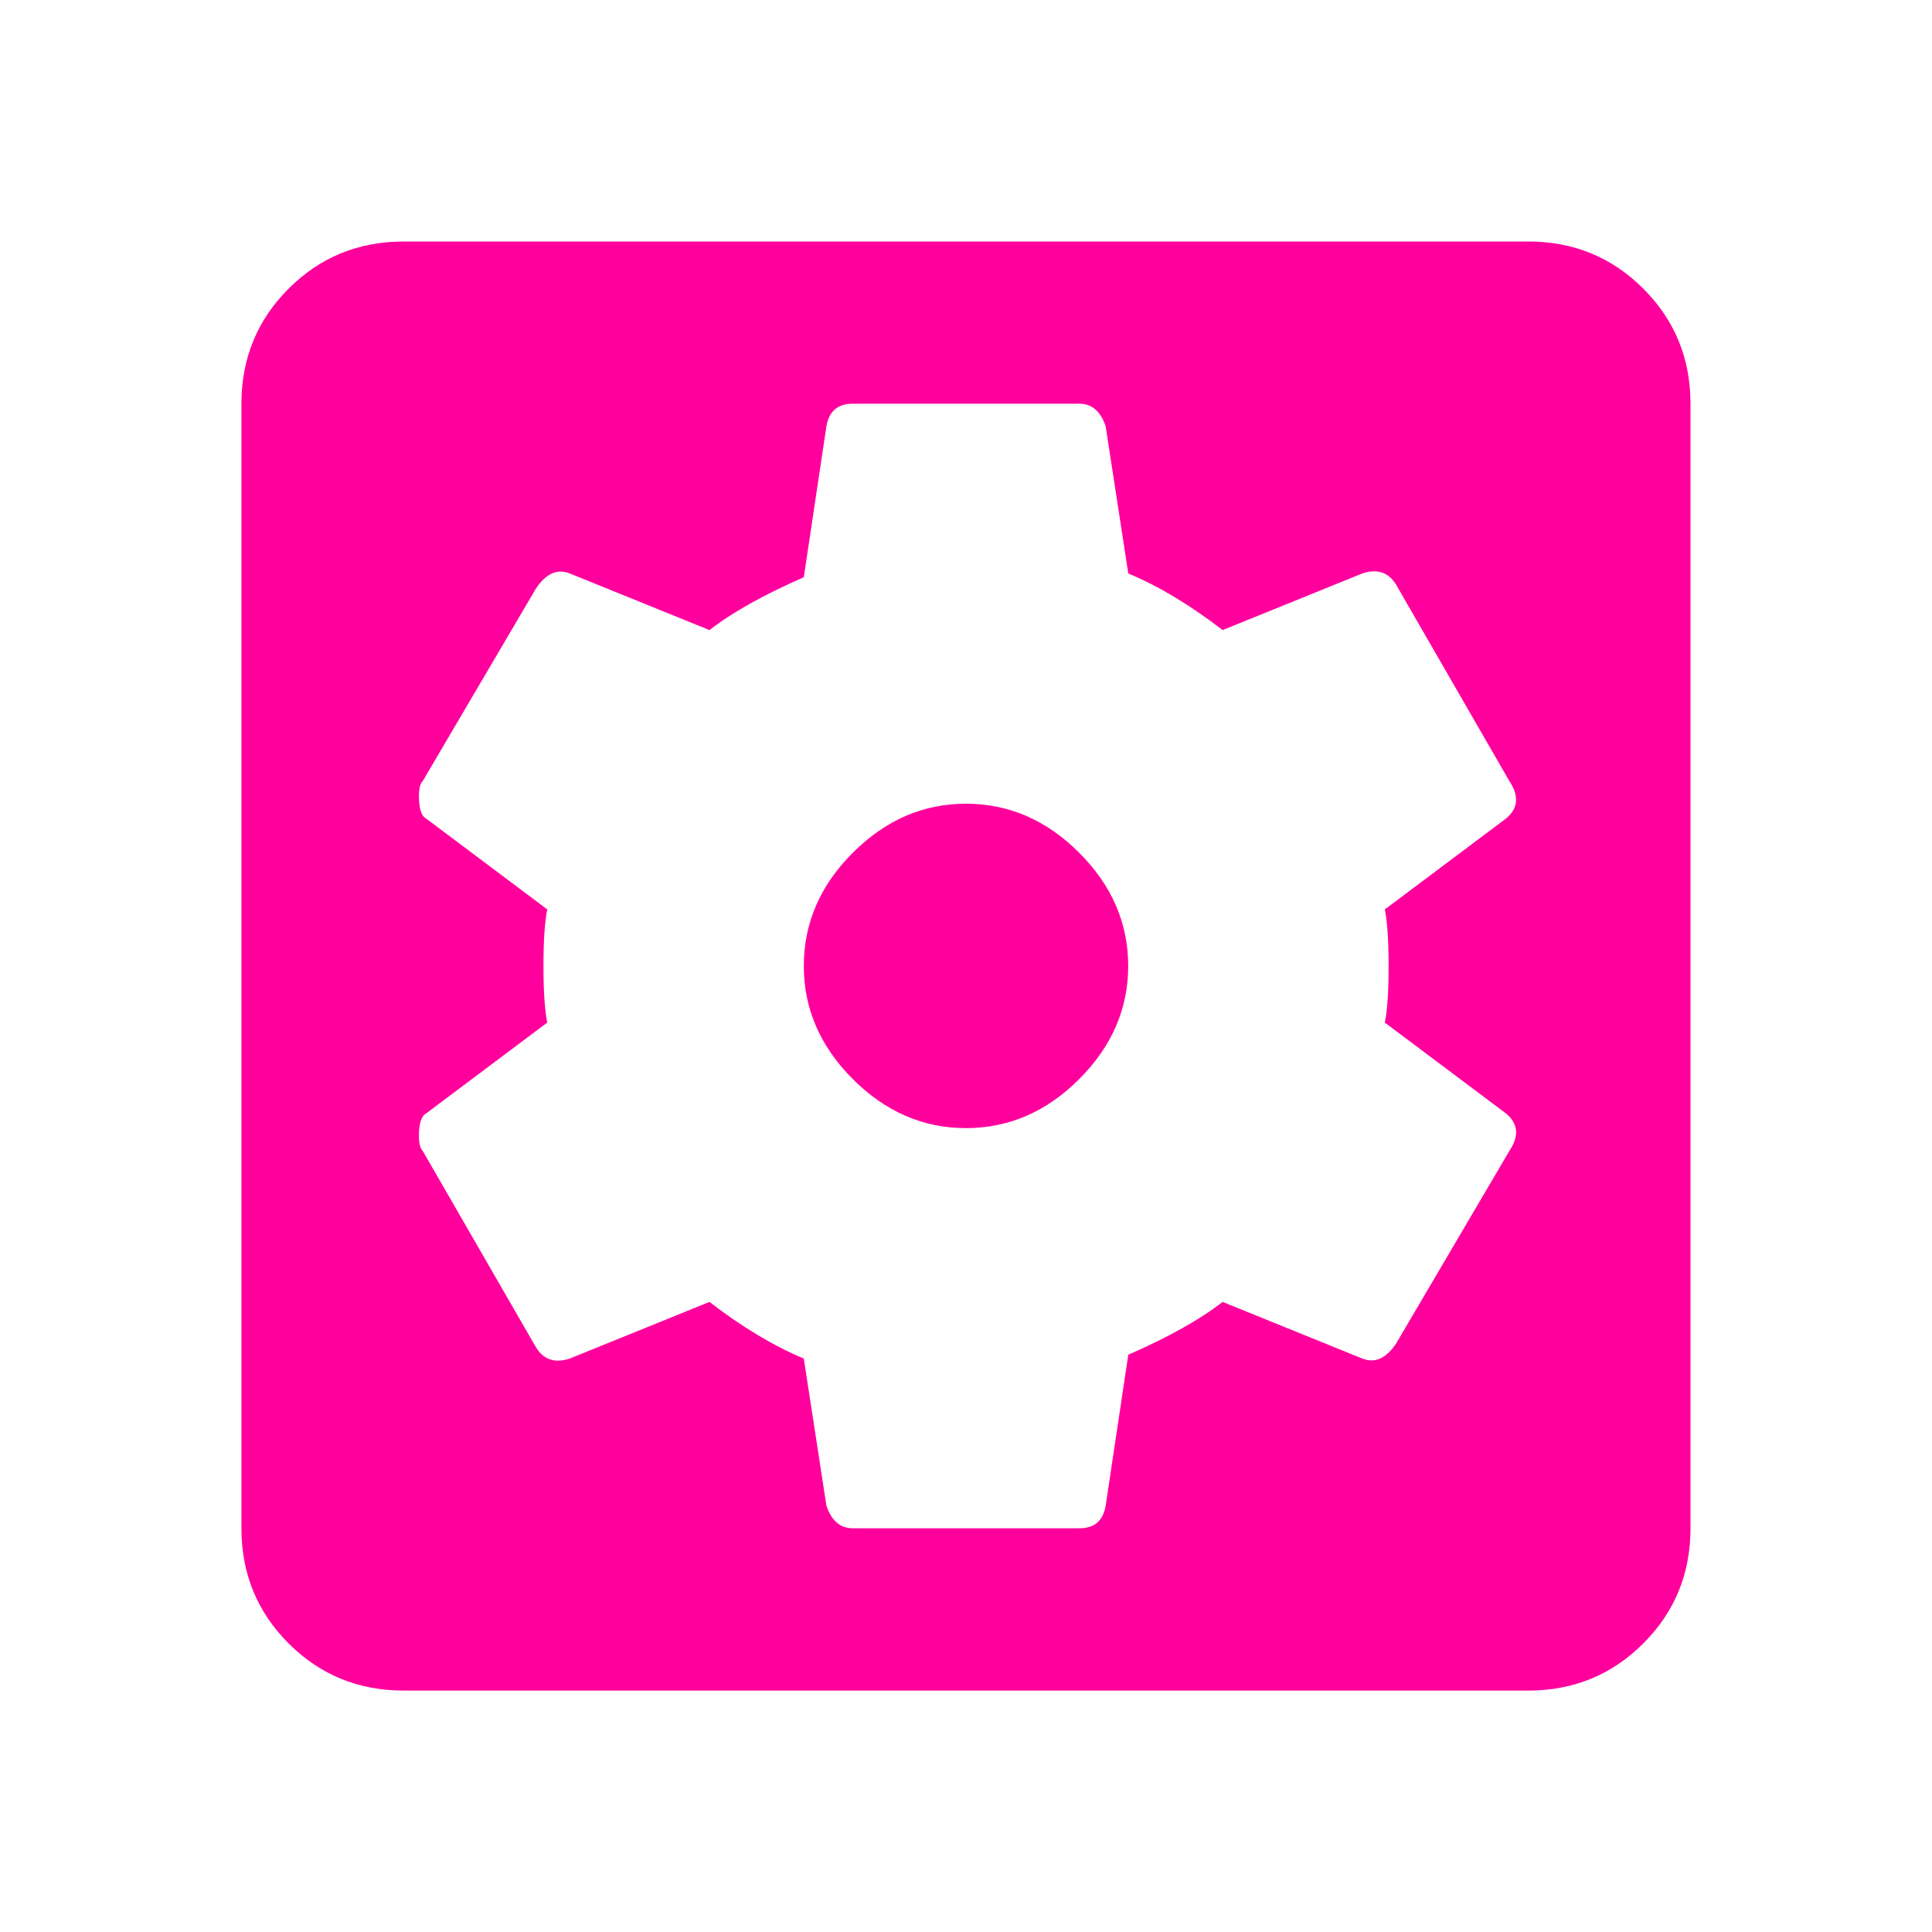 <!-- Generated by IcoMoon.io -->
<svg version="1.1" xmlns="http://www.w3.org/2000/svg" width="24" height="24" viewBox="0 0 24 24">
<title>settings_applications</title>
<path fill="#ff009d" d="M17.25 12q0-0.469-0.047-0.703l1.5-1.125q0.234-0.188 0.047-0.469l-1.406-2.438q-0.141-0.234-0.422-0.141l-1.734 0.703q-0.609-0.469-1.172-0.703l-0.281-1.828q-0.094-0.281-0.328-0.281h-2.813q-0.281 0-0.328 0.281l-0.281 1.875q-0.75 0.328-1.172 0.656l-1.734-0.703q-0.234-0.094-0.422 0.188l-1.406 2.391q-0.047 0.047-0.047 0.188 0 0.234 0.094 0.281l1.5 1.125q-0.047 0.234-0.047 0.703t0.047 0.703l-1.5 1.125q-0.094 0.047-0.094 0.281 0 0.141 0.047 0.188l1.406 2.438q0.141 0.234 0.422 0.141l1.734-0.703q0.609 0.469 1.172 0.703l0.281 1.828q0.094 0.281 0.328 0.281h2.813q0.281 0 0.328-0.281l0.281-1.875q0.75-0.328 1.172-0.656l1.734 0.703q0.234 0.094 0.422-0.188l1.406-2.391q0.188-0.281-0.047-0.469l-1.5-1.125q0.047-0.234 0.047-0.703zM18.984 3q0.844 0 1.43 0.586t0.586 1.43v13.969q0 0.844-0.586 1.43t-1.43 0.586h-13.969q-0.844 0-1.43-0.586t-0.586-1.43v-13.969q0-0.844 0.586-1.43t1.43-0.586h13.969zM12 9.984q0.797 0 1.406 0.609t0.609 1.406-0.609 1.406-1.406 0.609-1.406-0.609-0.609-1.406 0.609-1.406 1.406-0.609z"></path>
</svg>
